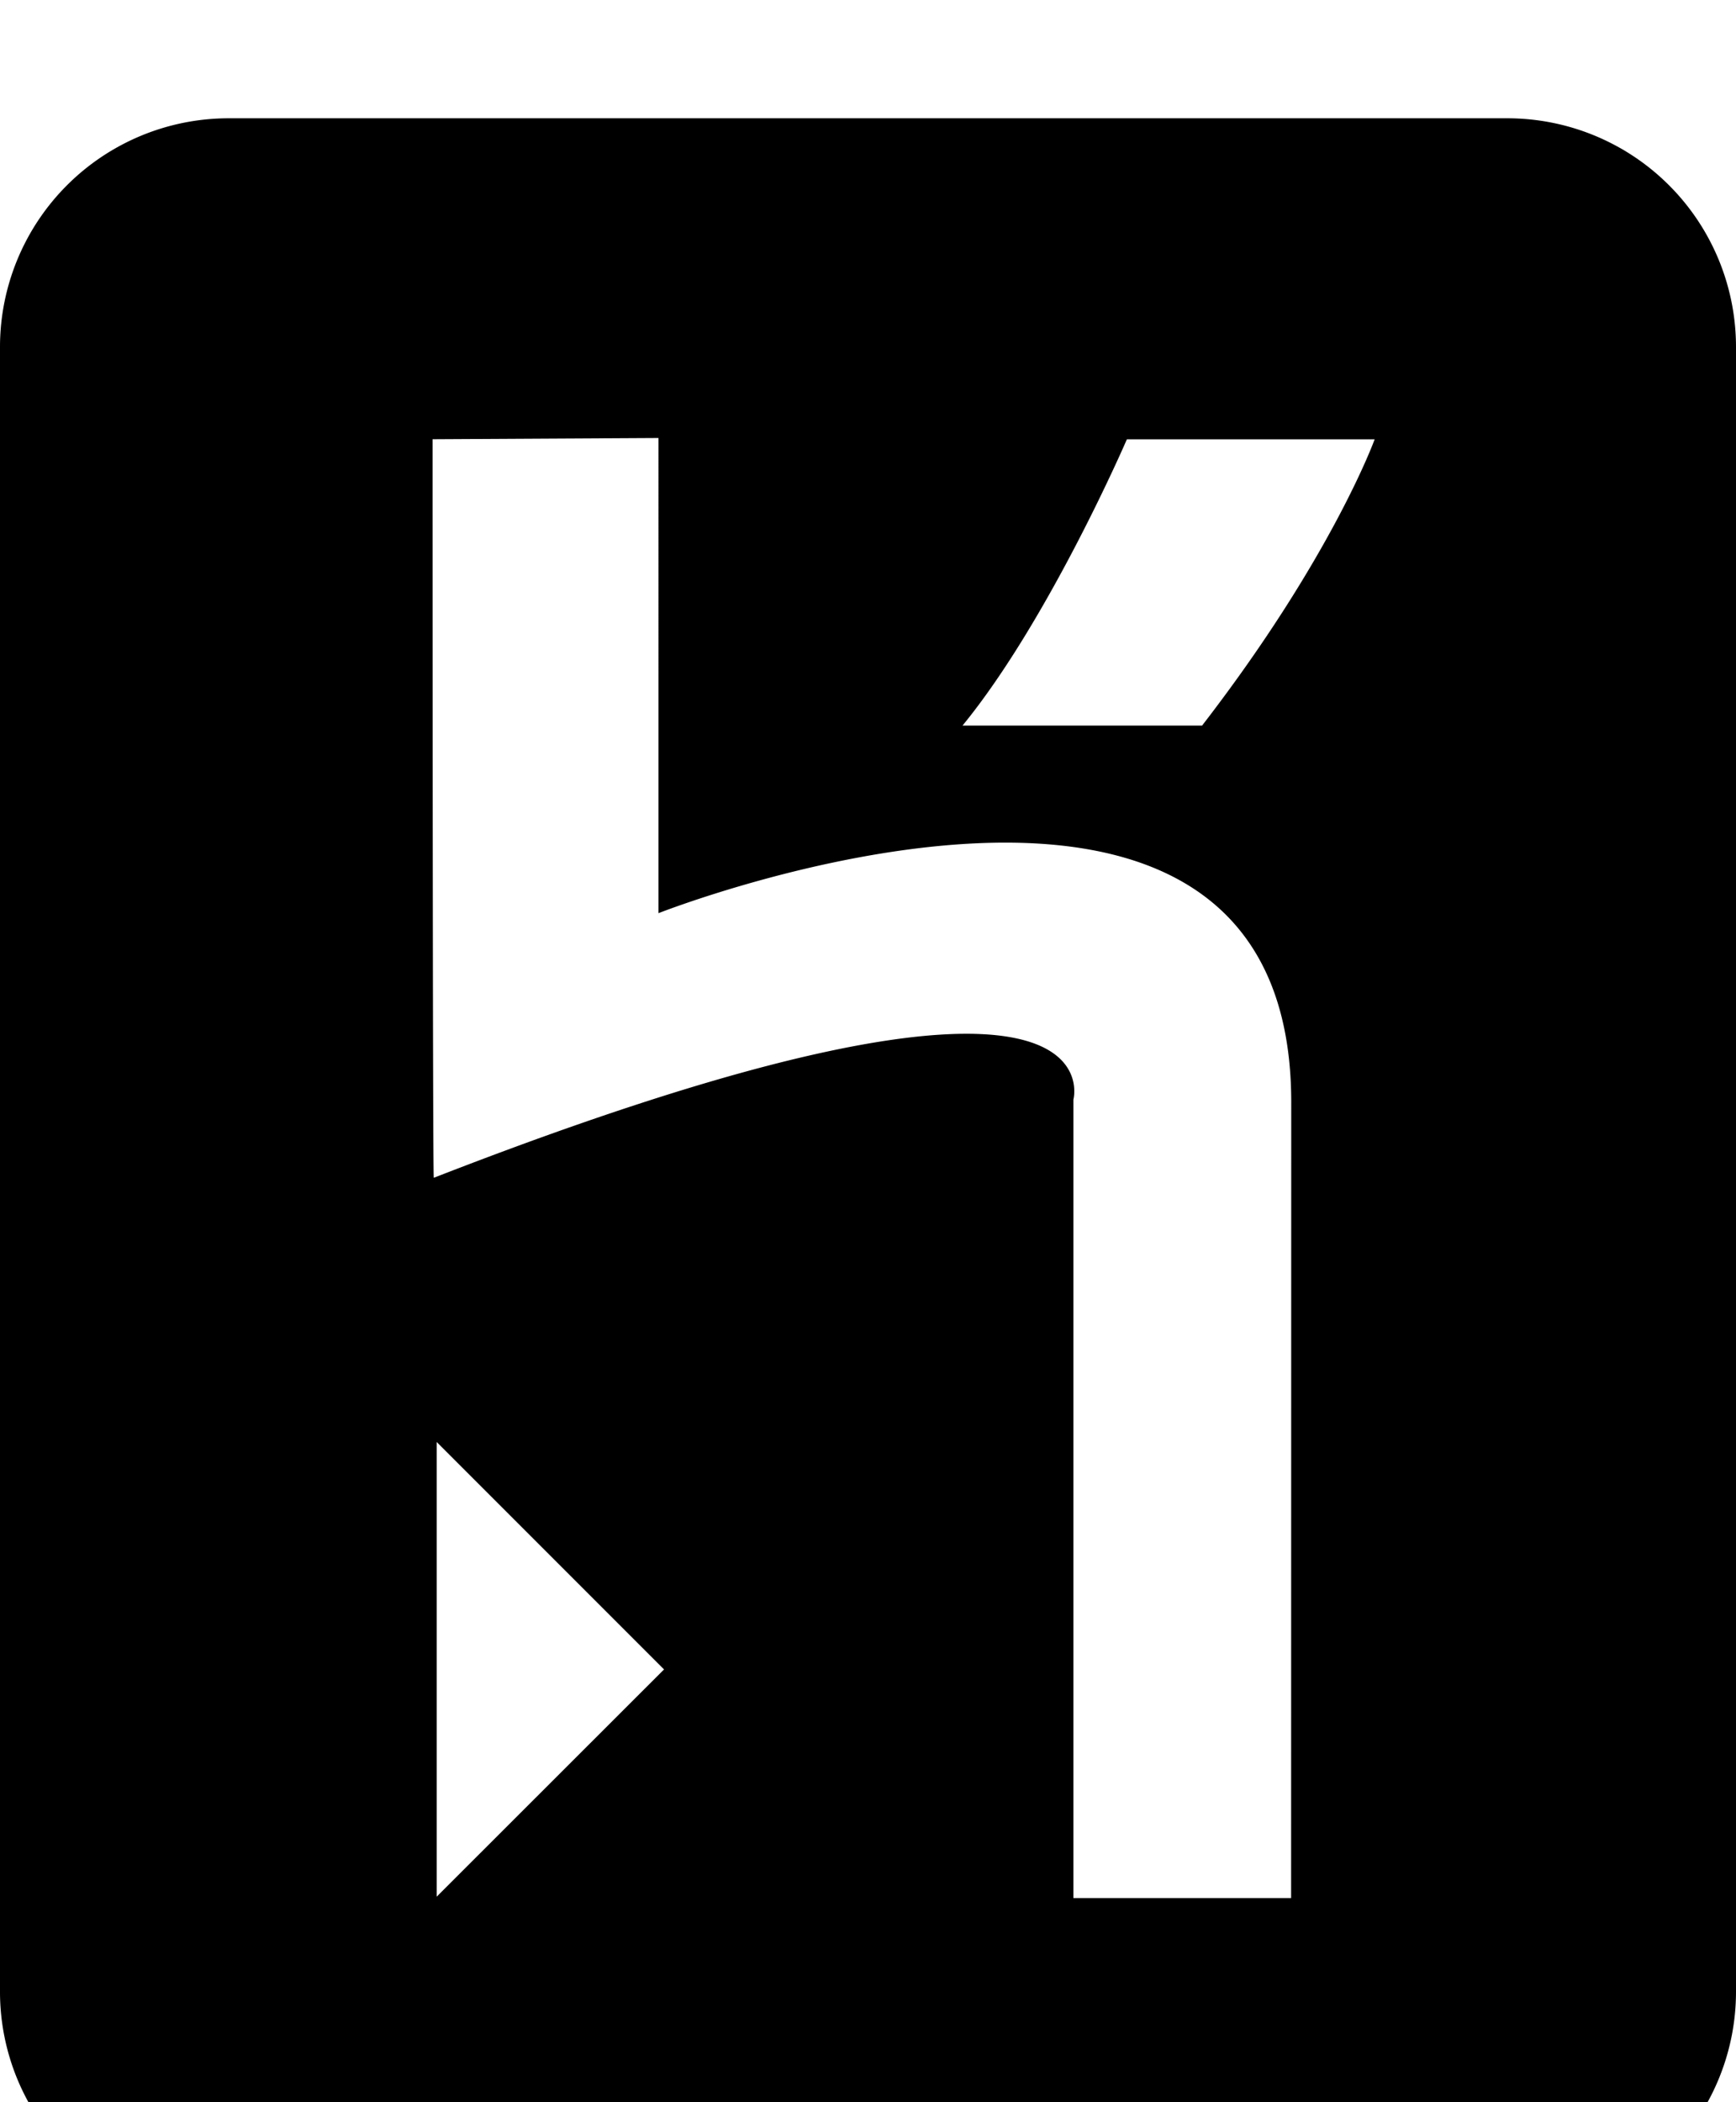 <svg xmlns="http://www.w3.org/2000/svg" width="73.407" height="88.861" viewBox="0 0 73.407 88.861" transform="translate(0 5)">
  <path id="icons8-heroku" d="M70.748,2H16.659A9.668,9.668,0,0,0,7,11.659V81.2a9.668,9.668,0,0,0,9.659,9.659h54.09A9.668,9.668,0,0,0,80.407,81.2V11.659A9.668,9.668,0,0,0,70.748,2ZM25.465,77.173V57.953l9.614,9.614Zm36.13.06H52.389V43.48s2.2-8.082-27.045,3.305c-.053.143-.053-31.218-.053-31.218l9.553-.053V35.6S61.6,25.068,61.6,43.594ZM57.83,27.671H47.7c3.652-4.46,6.95-12.1,6.95-12.1H65.127S63.331,20.548,57.83,27.671Z" transform="translate(-7 -2)"/>
</svg>
